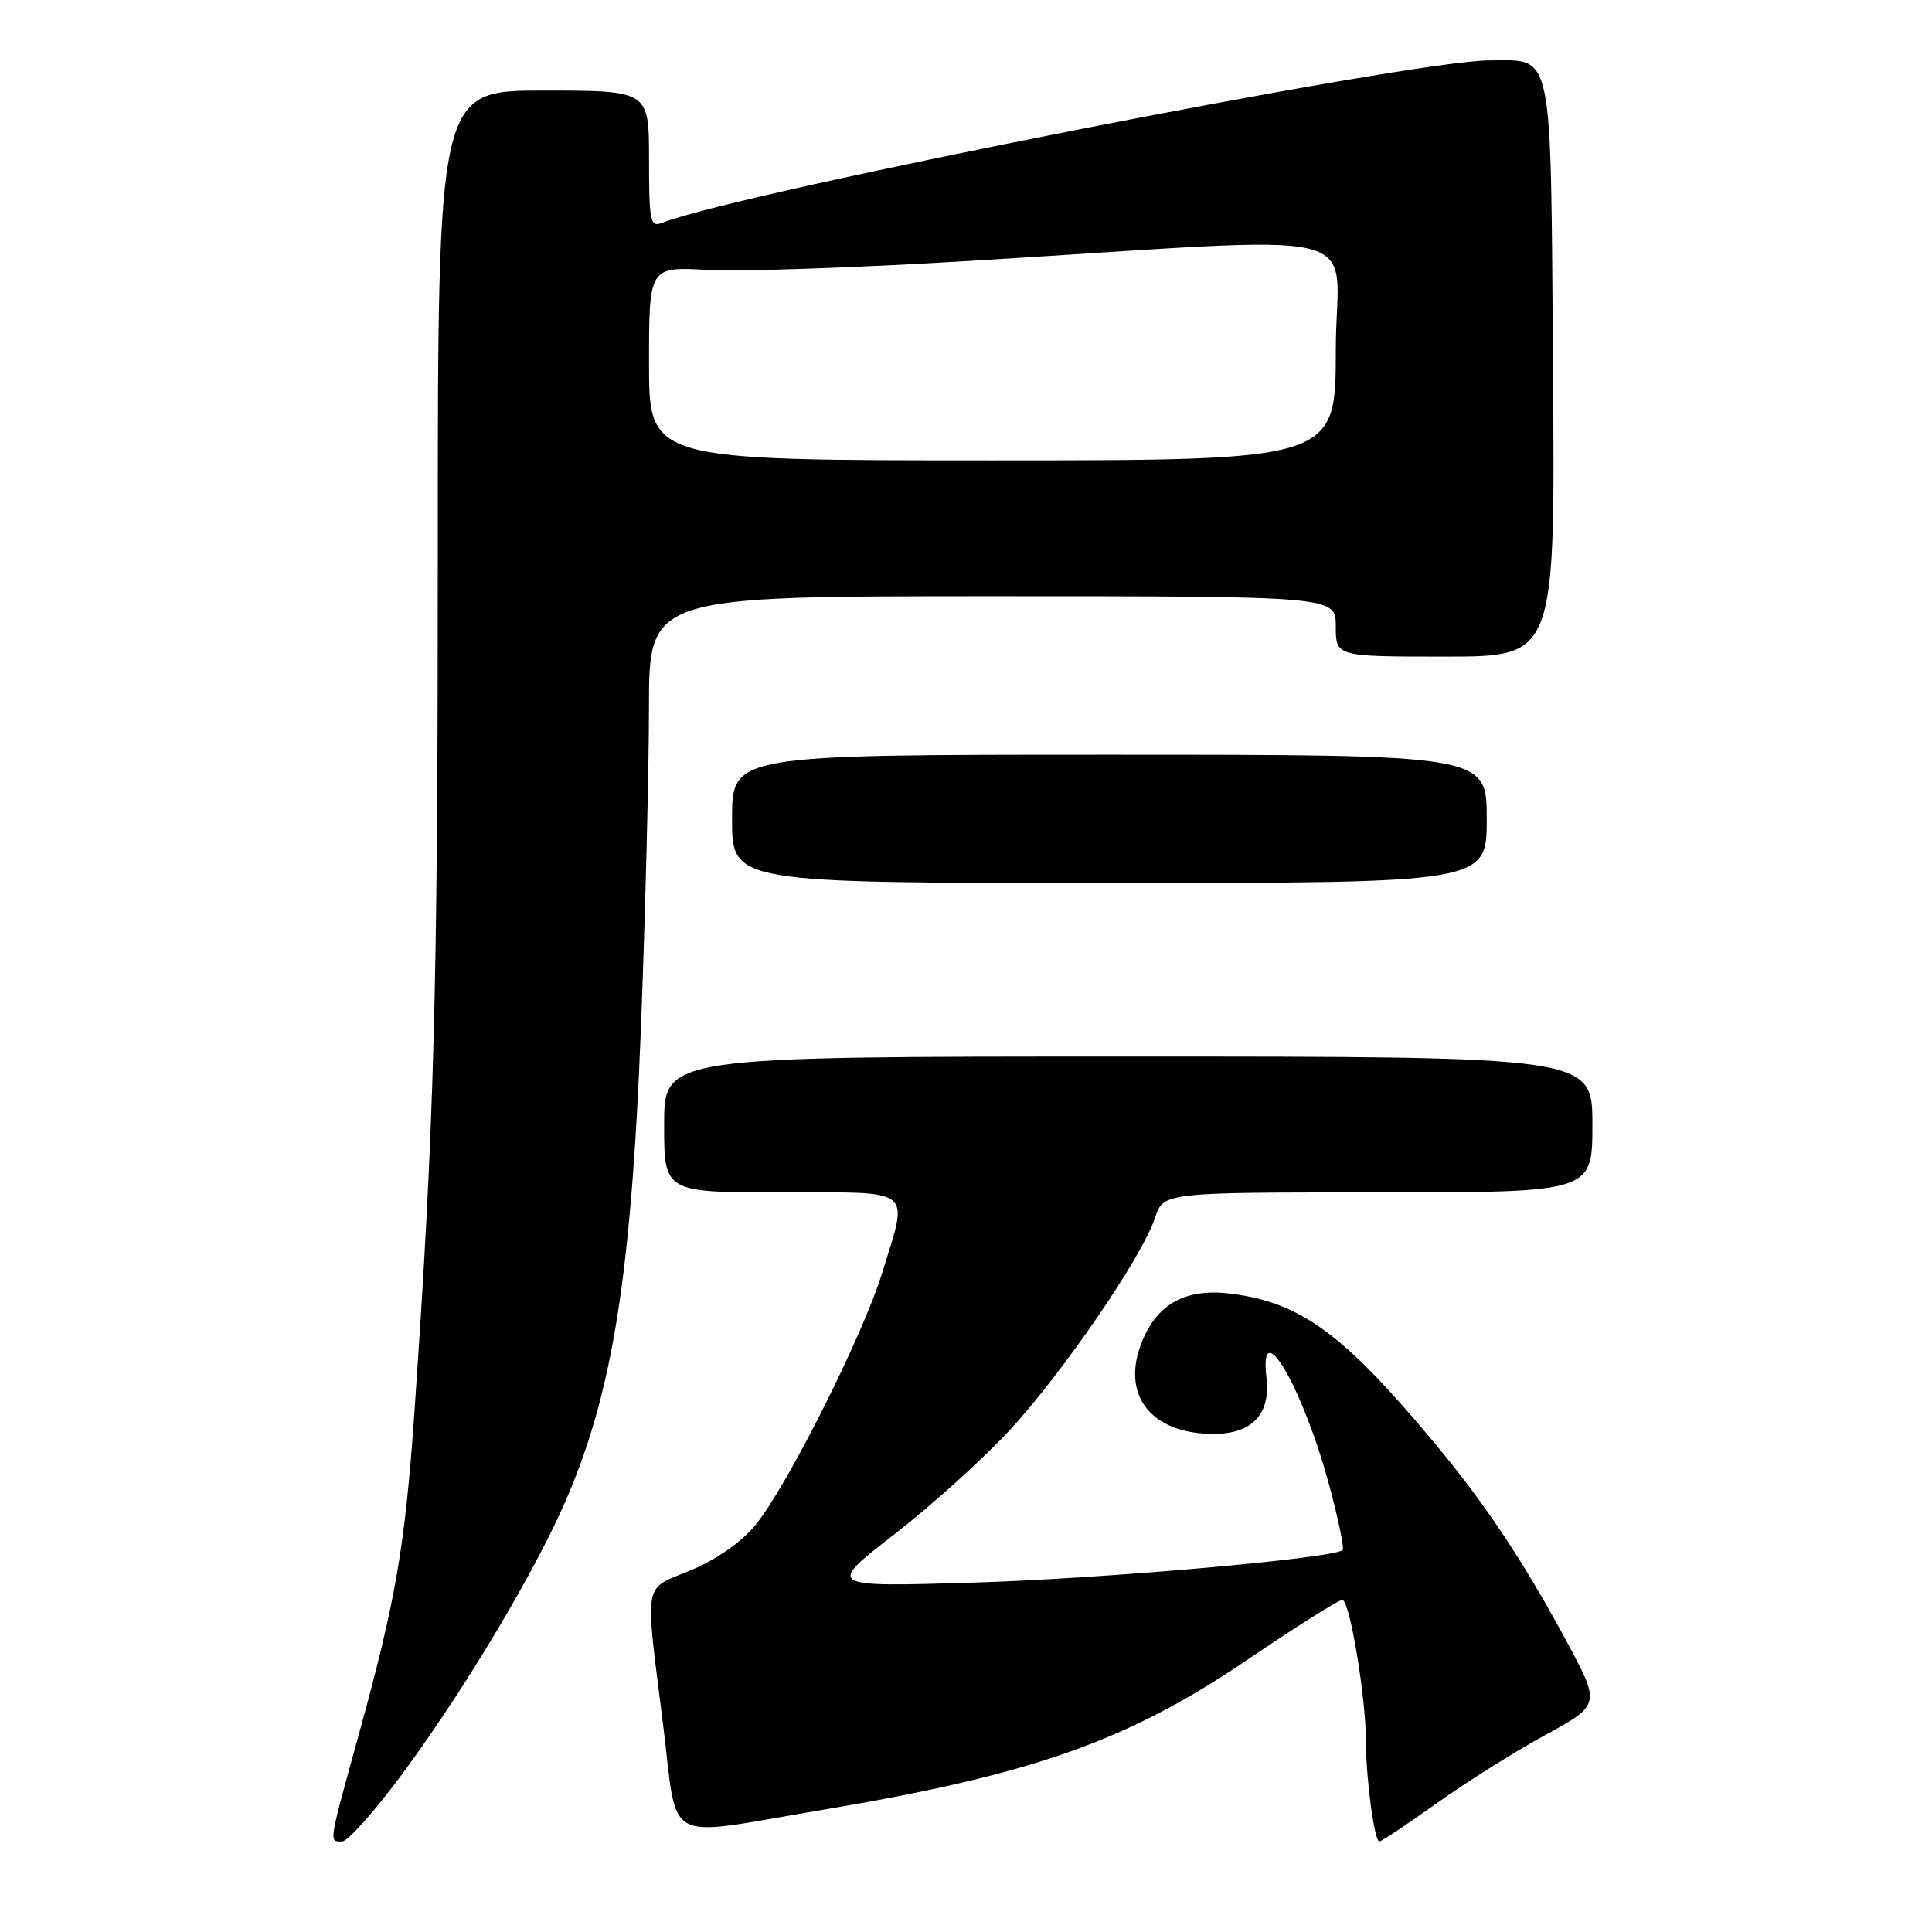<?xml version="1.0" encoding="UTF-8" standalone="no"?>
<!DOCTYPE svg PUBLIC "-//W3C//DTD SVG 1.1//EN" "http://www.w3.org/Graphics/SVG/1.1/DTD/svg11.dtd" >
<svg xmlns="http://www.w3.org/2000/svg" xmlns:xlink="http://www.w3.org/1999/xlink" version="1.1" viewBox="0 0 256 256">
 <g >
 <path fill="currentColor"
d=" M 53.16 235.25 C 60.08 225.91 67.87 213.30 72.79 203.47 C 80.76 187.54 83.56 171.88 84.96 135.37 C 85.52 120.59 85.99 101.86 85.99 93.75 C 86.00 79.00 86.00 79.00 131.50 79.00 C 177.00 79.00 177.00 79.00 177.00 83.00 C 177.00 87.00 177.00 87.00 191.53 87.00 C 206.07 87.00 206.07 87.00 205.78 48.92 C 205.46 5.84 205.91 8.00 197.37 8.00 C 186.97 8.00 98.09 25.45 87.75 29.52 C 86.16 30.15 86.00 29.38 86.00 21.11 C 86.00 12.00 86.00 12.00 72.00 12.00 C 58.00 12.00 58.00 12.00 58.01 73.75 C 58.01 131.80 57.54 149.15 54.92 187.00 C 53.67 204.95 52.46 212.00 47.56 229.77 C 43.48 244.57 43.57 244.00 45.34 244.00 C 46.07 244.00 49.59 240.06 53.16 235.25 Z  M 190.39 238.93 C 194.30 236.14 200.79 232.06 204.81 229.87 C 212.11 225.87 212.11 225.87 207.42 217.19 C 201.82 206.83 196.70 199.14 190.15 191.29 C 178.08 176.81 172.47 172.66 163.28 171.44 C 157.27 170.65 153.47 172.62 151.38 177.64 C 148.41 184.74 152.42 190.00 160.80 190.00 C 165.93 190.00 168.38 187.39 167.81 182.53 C 166.80 173.81 172.69 183.96 176.15 196.89 C 177.35 201.35 178.14 205.18 177.91 205.39 C 176.72 206.49 145.99 209.20 129.00 209.70 C 109.50 210.29 109.50 210.29 118.55 203.27 C 123.52 199.41 130.43 193.16 133.91 189.38 C 141.00 181.65 151.34 166.52 153.04 161.38 C 154.16 158.00 154.16 158.00 182.58 158.00 C 211.00 158.00 211.00 158.00 211.00 149.00 C 211.00 140.00 211.00 140.00 149.50 140.00 C 88.00 140.00 88.00 140.00 88.00 149.00 C 88.00 158.00 88.00 158.00 103.50 158.00 C 121.39 158.00 120.40 157.22 116.90 168.64 C 114.34 176.98 104.20 197.14 100.04 202.15 C 98.22 204.35 94.83 206.71 91.51 208.08 C 85.12 210.73 85.43 209.03 87.86 228.50 C 89.87 244.69 87.56 243.41 108.50 239.90 C 136.72 235.18 149.32 230.75 165.23 219.96 C 171.69 215.58 177.37 212.00 177.86 212.00 C 178.85 212.00 181.00 224.92 181.00 230.90 C 181.00 235.75 182.12 244.00 182.77 244.00 C 183.05 244.00 186.47 241.72 190.39 238.93 Z  M 197.00 108.50 C 197.00 100.00 197.00 100.00 147.00 100.00 C 97.00 100.00 97.00 100.00 97.00 108.50 C 97.00 117.00 97.00 117.00 147.00 117.00 C 197.00 117.00 197.00 117.00 197.00 108.50 Z  M 86.00 48.17 C 86.00 35.33 86.00 35.33 93.75 35.77 C 98.01 36.01 113.65 35.47 128.50 34.57 C 183.57 31.24 177.00 29.65 177.00 46.35 C 177.00 61.00 177.00 61.00 131.50 61.00 C 86.00 61.00 86.00 61.00 86.00 48.17 Z "/>
</g>
</svg>